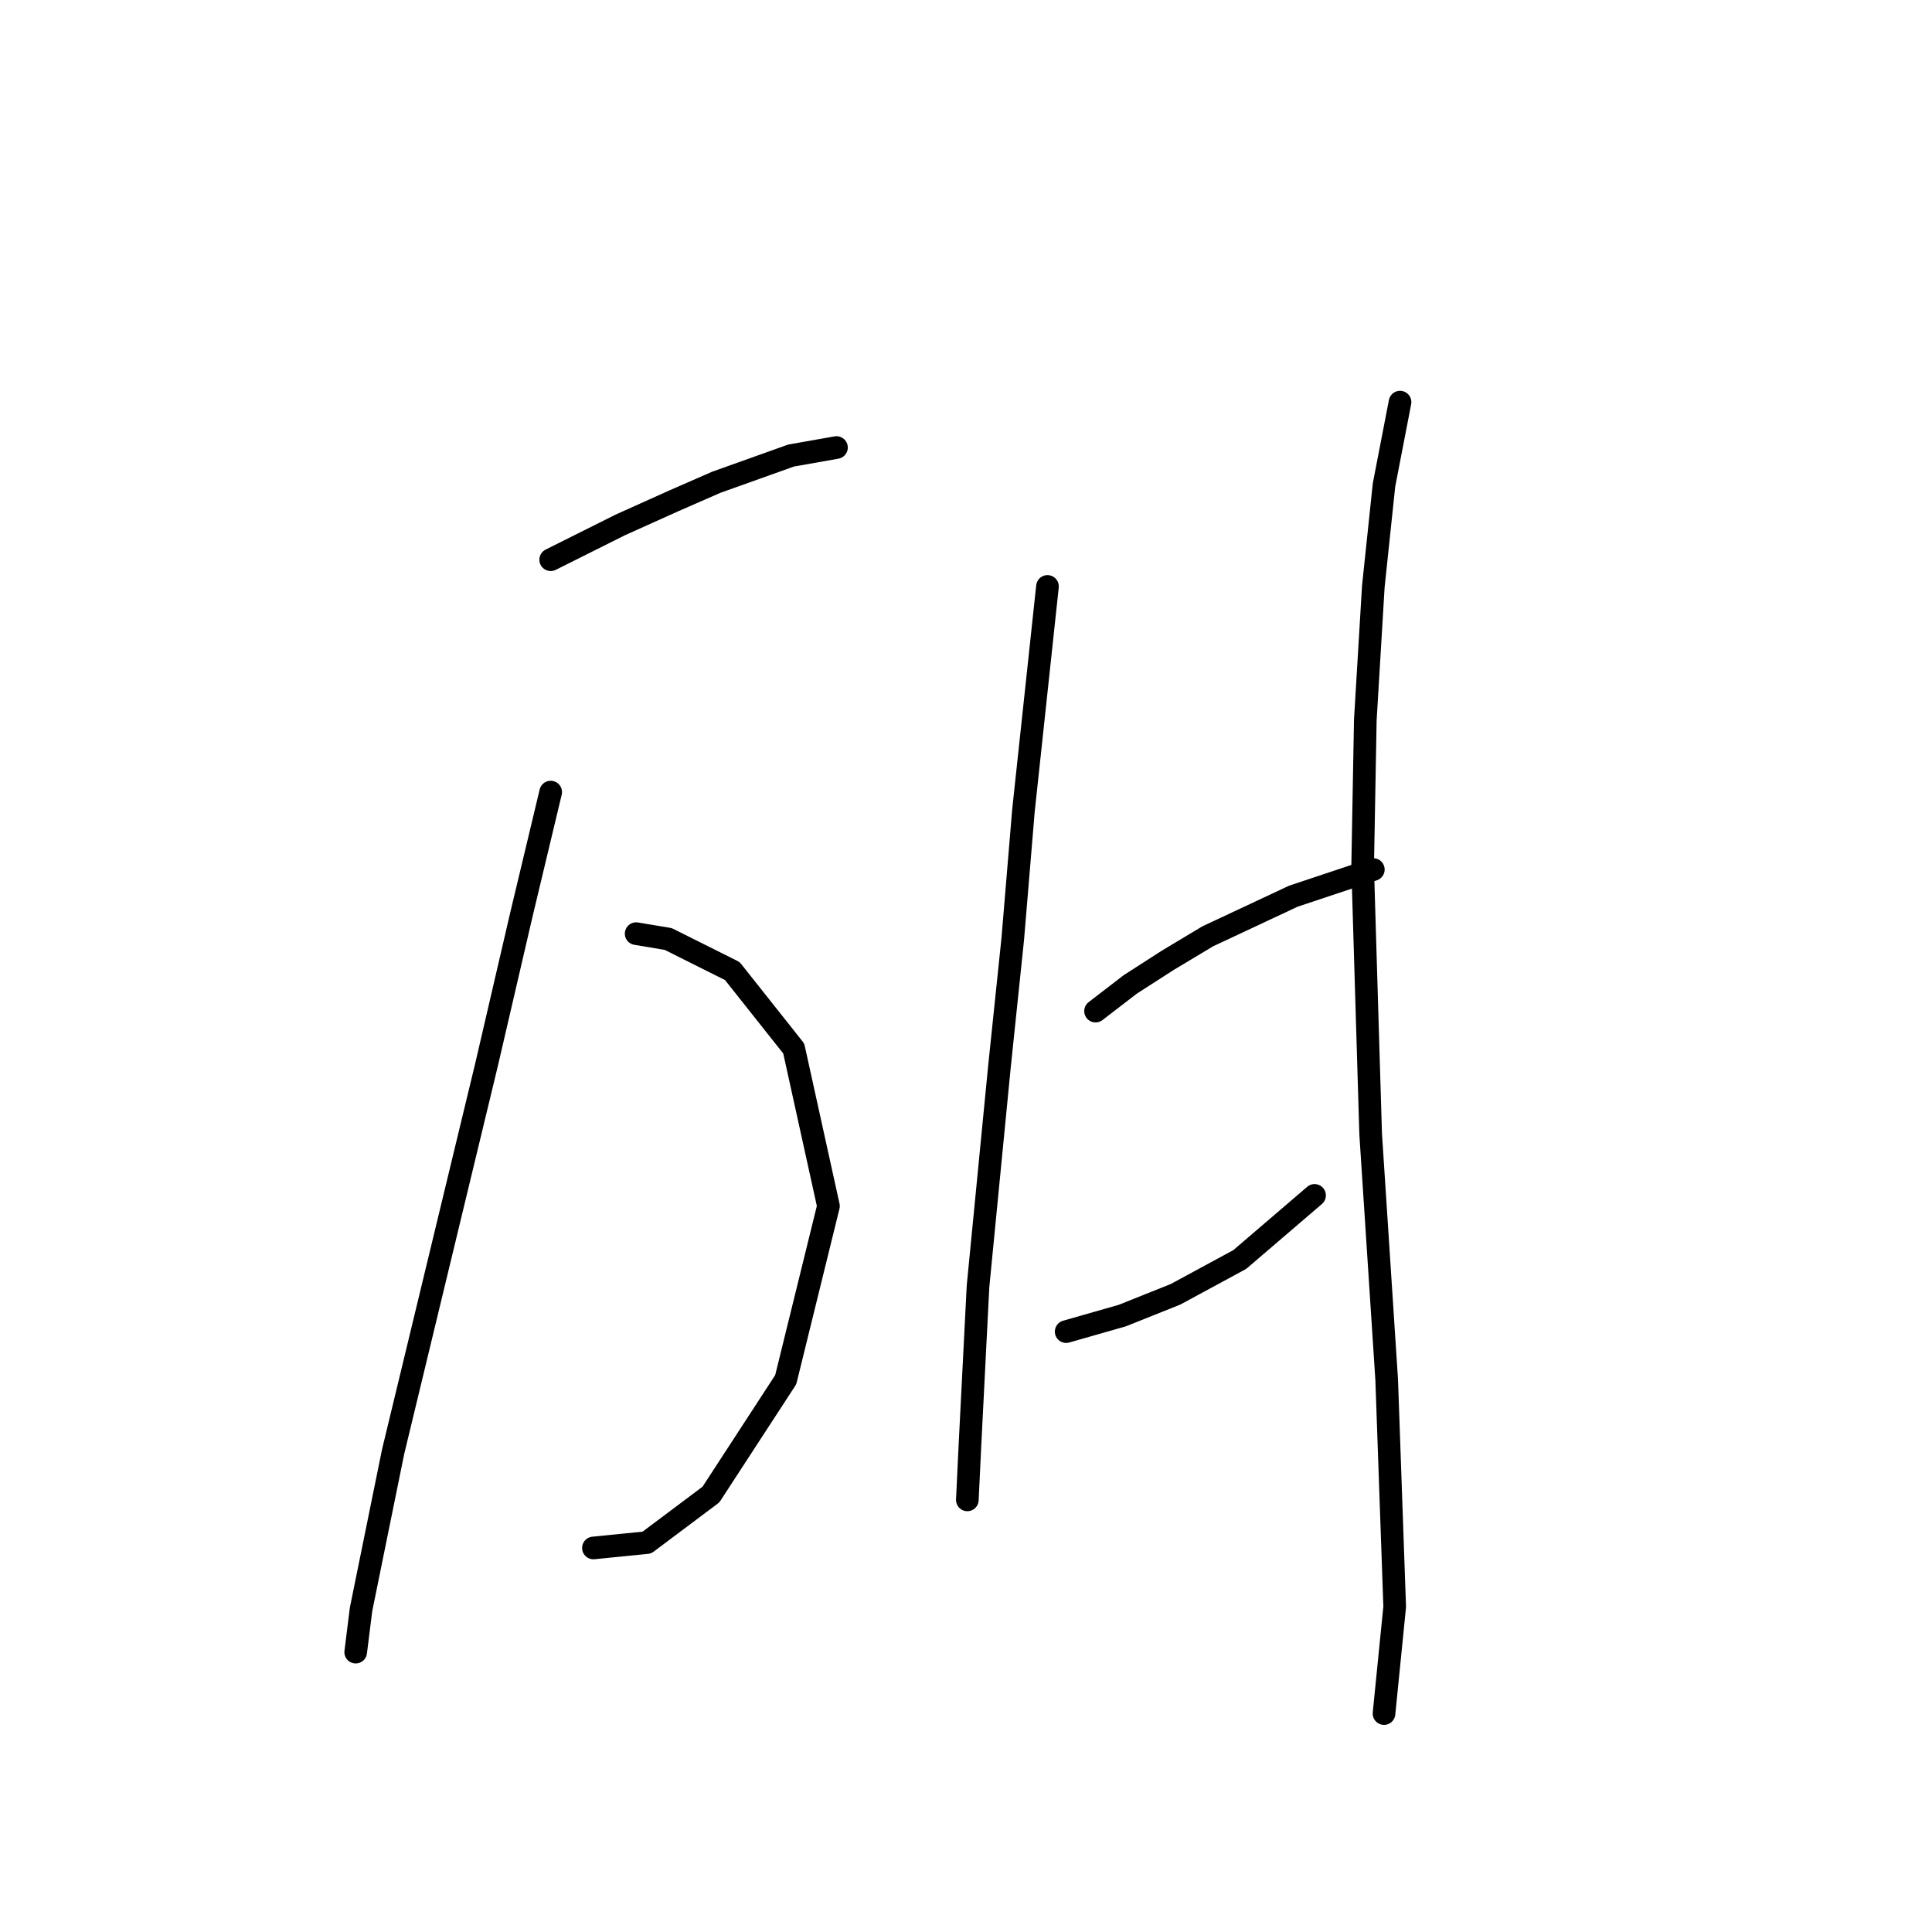 <?xml version="1.0" standalone="no"?>
    <svg width="256" height="256" xmlns="http://www.w3.org/2000/svg" version="1.1">
    <polyline stroke="black" stroke-width="3" stroke-linecap="round" fill="transparent" stroke-linejoin="round" points="72.968 74.166 82.17 69.565 89.248 66.38 94.911 63.902 104.82 60.363 110.837 59.301 110.837 59.301 " />
        <polyline stroke="black" stroke-width="3" stroke-linecap="round" fill="transparent" stroke-linejoin="round" points="84.293 123.713 88.54 124.421 97.034 128.668 105.174 138.932 109.775 159.812 104.112 182.817 94.203 198.035 85.709 204.405 78.631 205.113 78.631 205.113 " />
        <polyline stroke="black" stroke-width="3" stroke-linecap="round" fill="transparent" stroke-linejoin="round" points="72.968 104.956 69.075 121.236 64.474 141.055 52.087 192.372 47.84 213.253 47.132 218.916 47.132 218.916 " />
        <polyline stroke="black" stroke-width="3" stroke-linecap="round" fill="transparent" stroke-linejoin="round" points="138.796 77.705 135.61 107.433 134.195 124.421 132.425 141.409 129.594 170.43 128.532 191.311 128.178 198.743 128.178 198.743 " />
        <polyline stroke="black" stroke-width="3" stroke-linecap="round" fill="transparent" stroke-linejoin="round" points="145.166 133.977 149.767 130.438 154.722 127.252 160.03 124.067 171.356 118.759 181.973 115.219 181.973 115.219 " />
        <polyline stroke="black" stroke-width="3" stroke-linecap="round" fill="transparent" stroke-linejoin="round" points="141.273 176.446 148.705 174.323 155.783 171.491 164.277 166.891 174.187 158.397 174.187 158.397 " />
        <polyline stroke="black" stroke-width="3" stroke-linecap="round" fill="transparent" stroke-linejoin="round" points="185.512 53.285 183.389 64.256 181.973 77.705 180.911 95.4 180.557 114.866 181.619 150.257 183.743 182.817 184.804 212.899 183.389 227.056 183.389 227.056 " />
        </svg>